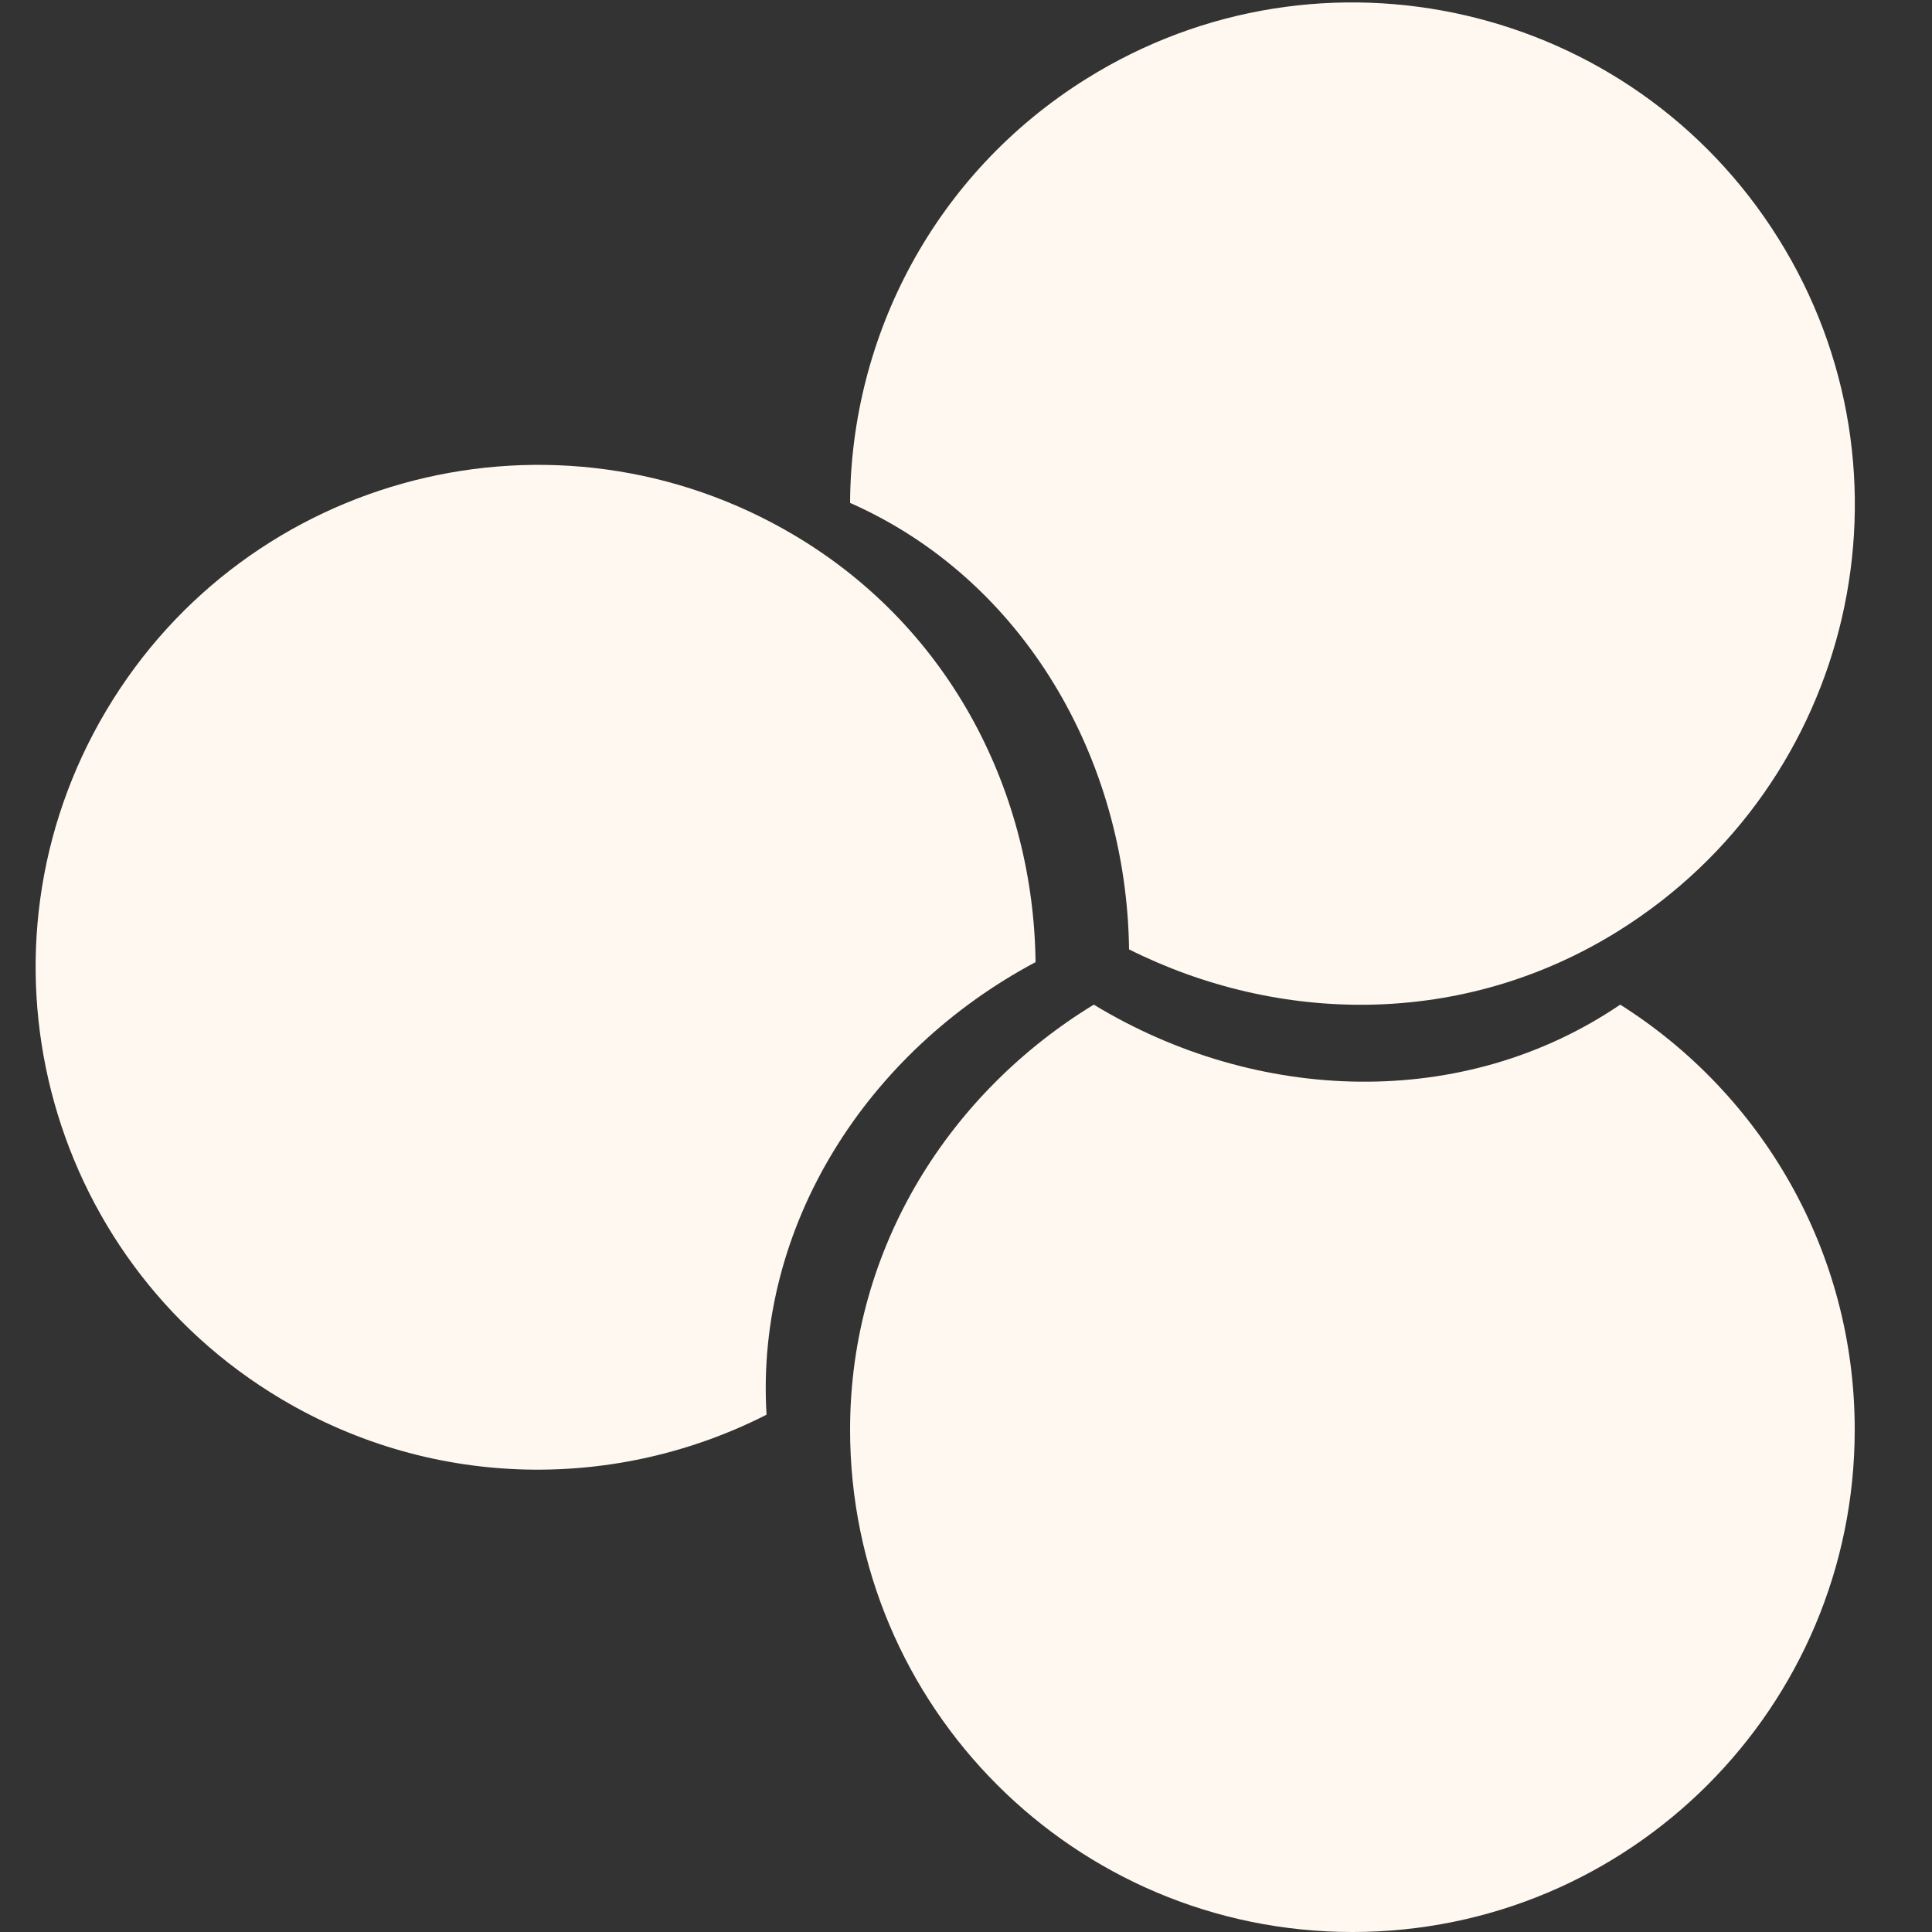 <svg width="50" height="50" viewBox="0 0 50 50" fill="none" xmlns="http://www.w3.org/2000/svg">
<rect x="0" y="0" width="50" height="50" fill="#333333" stroke="none"/>
<path d="M41.931 26C45.578 28.303 48 32.368 48 37C48 44.18 42.18 50 35 50C27.82 50 22 44.18 22 37C22 32.239 24.622 28.248 28.307 26C32.533 28.565 37.881 28.752 41.931 26Z" fill="#FFF8F0"/>
<path d="M22 13.015C22.02 8.703 24.185 4.494 28.113 2.04C34.201 -1.765 42.222 0.087 46.026 6.175C49.831 12.264 47.979 20.284 41.891 24.089C37.853 26.612 33.079 26.503 29.22 24.57C29.155 19.627 26.48 14.992 22 13.015Z" fill="#FFF8F0"/>
<path d="M19.838 36.612C15.995 38.57 11.262 38.574 7.281 36.208C1.11 32.539 -0.919 24.562 2.749 18.39C6.418 12.218 14.395 10.189 20.567 13.858C24.659 16.291 26.75 20.584 26.8 24.9C22.436 27.222 19.542 31.724 19.838 36.612Z" fill="#FFF8F0"/>
</svg>

